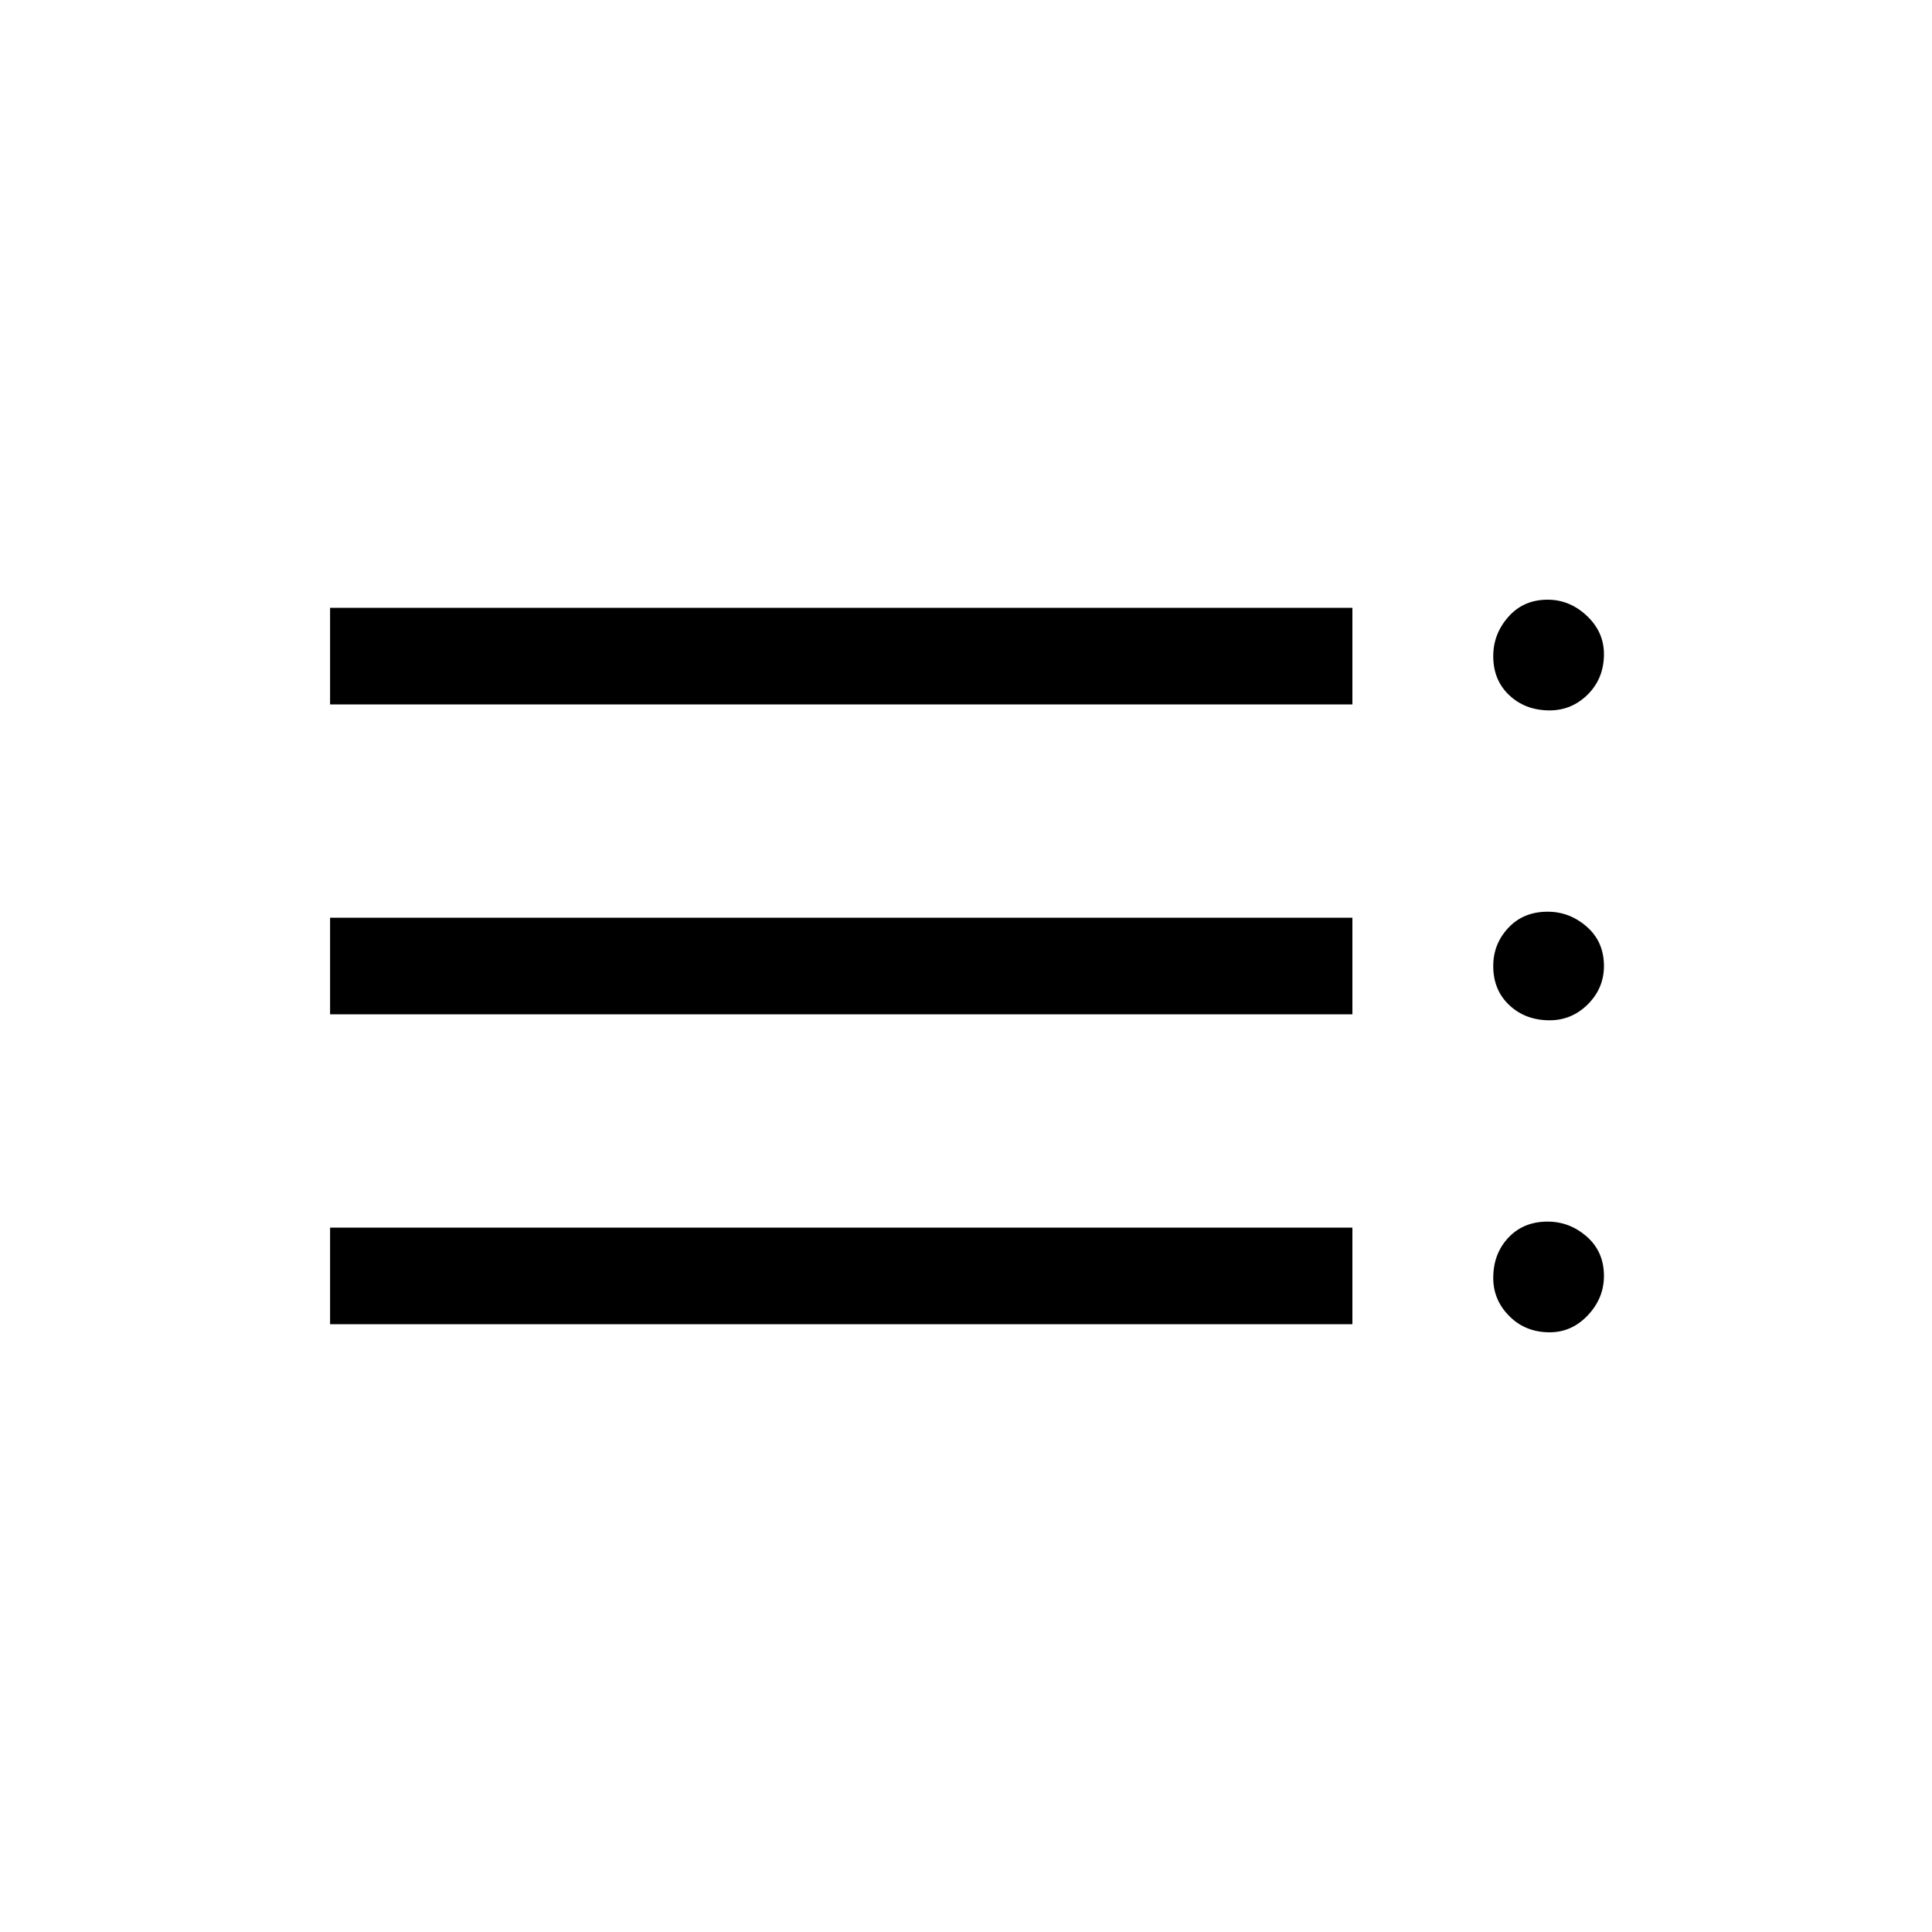 <svg xmlns="http://www.w3.org/2000/svg" height="20" width="20"><path d="M3.417 13.708v-1H14v1Zm0-3.208v-1H14v1Zm0-3.208v-1H14v1Zm12.625 6.5q-.25 0-.417-.167-.167-.167-.167-.396 0-.25.157-.417.156-.166.406-.166.229 0 .406.156.177.156.177.406 0 .23-.166.407-.167.177-.396.177Zm0-3.23q-.25 0-.417-.156-.167-.156-.167-.406 0-.229.157-.396.156-.166.406-.166.229 0 .406.156.177.156.177.406 0 .229-.166.396-.167.166-.396.166Zm0-3.208q-.25 0-.417-.156-.167-.156-.167-.406 0-.23.157-.407.156-.177.406-.177.229 0 .406.167.177.167.177.396 0 .25-.166.417-.167.166-.396.166Z"/></svg>
